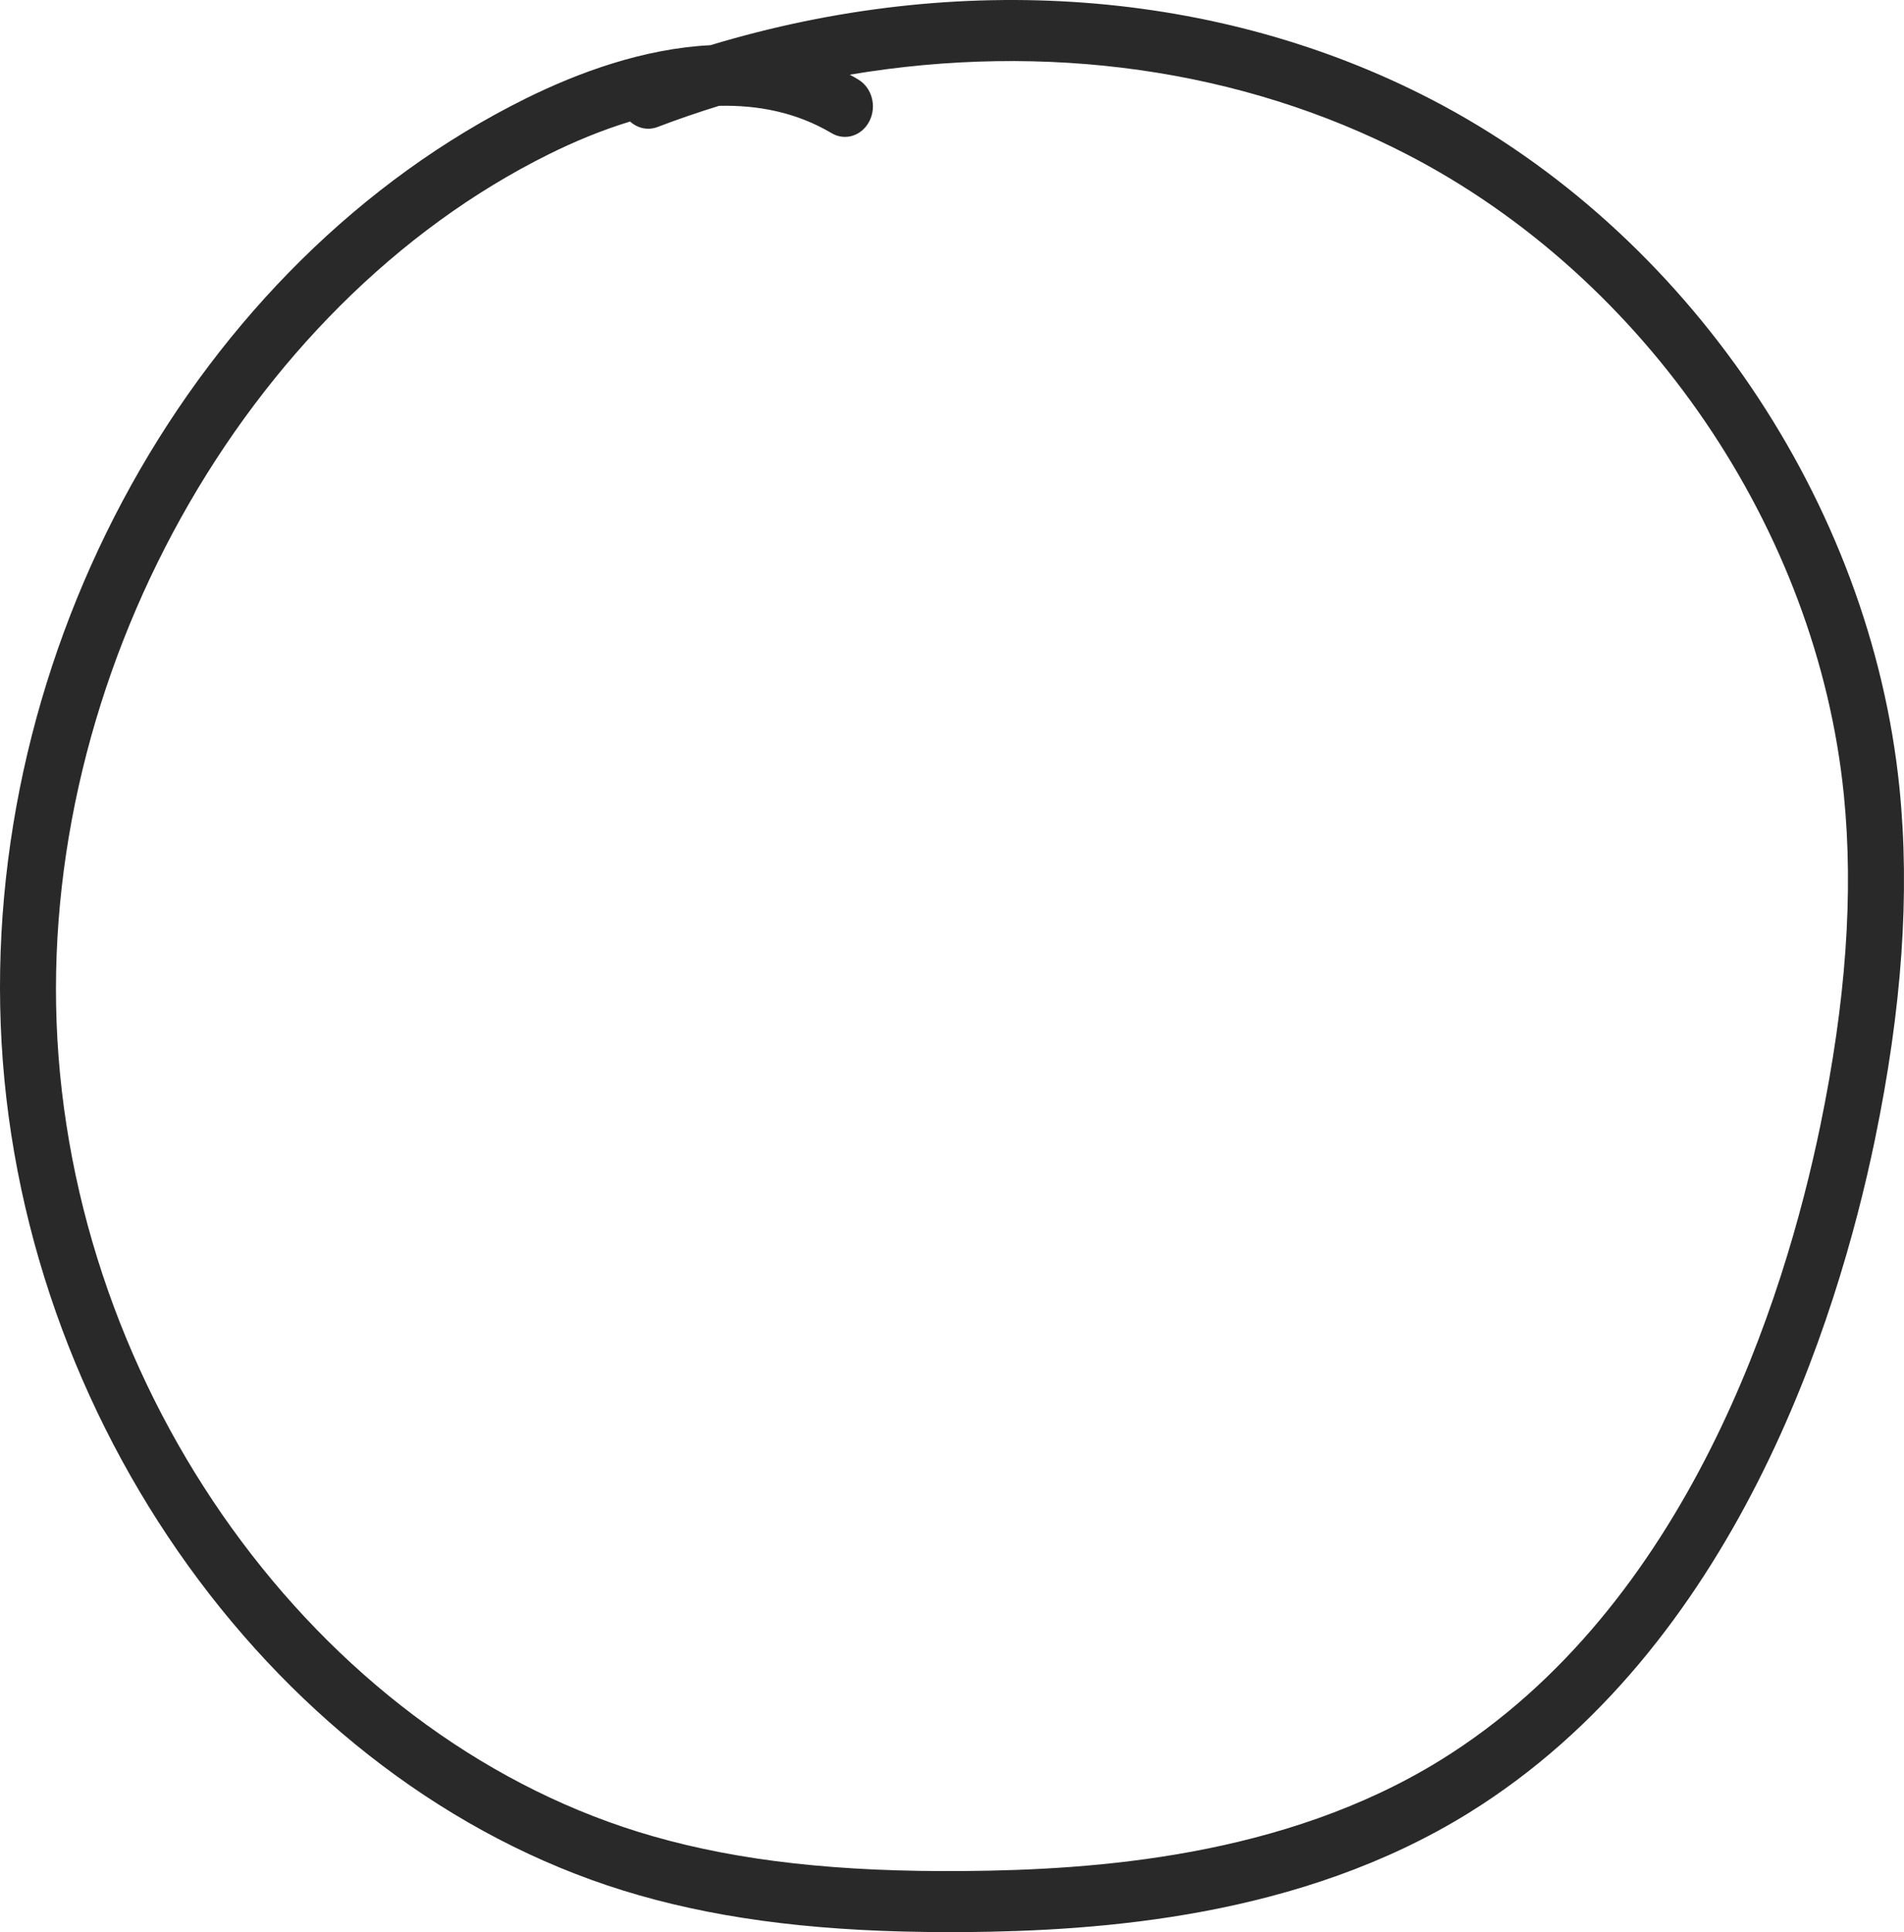 <svg width="415" height="421" viewBox="0 0 415 421" fill="none" xmlns="http://www.w3.org/2000/svg">
<path d="M206.8 421C179.95 421 158.433 418.438 139.323 412.981C63.709 391.418 5.253 313.321 0.347 227.238C-4.53 141.82 42.466 57.168 114.667 21.43C125.974 15.84 140.207 10.583 154.836 9.851C209.025 -6.521 265.5 -2.428 312.039 21.697C367.721 50.546 407.738 109.444 414.016 171.735C416.332 194.695 414.565 219.784 408.652 248.368C400.484 287.733 378.144 359.141 320.054 395.079C283.329 417.806 239.838 420.734 210.275 421C209.117 421 207.928 421 206.8 421ZM137.312 26.488C130.973 28.418 124.999 30.947 119.696 33.576C53.103 66.552 7.996 147.677 12.507 226.439C17.109 306.932 71.725 379.972 142.402 400.136C161.267 405.527 182.815 407.923 210.183 407.69C238.375 407.457 279.763 404.695 314.02 383.499C368.026 350.057 389.025 282.641 396.735 245.406C402.343 218.287 404.05 194.662 401.886 173.166C396.065 115.367 358.76 60.596 306.796 33.709C270.589 14.975 227.891 9.085 185.223 16.273C185.863 16.606 186.472 16.972 187.082 17.338C190.038 19.101 191.135 23.128 189.52 26.355C187.904 29.583 184.217 30.781 181.26 29.017C173.58 24.459 165.168 22.861 156.726 23.061C152.215 24.459 147.735 25.989 143.286 27.686C141.152 28.485 138.897 27.919 137.312 26.455V26.488Z" fill="#292929"/>
</svg>
